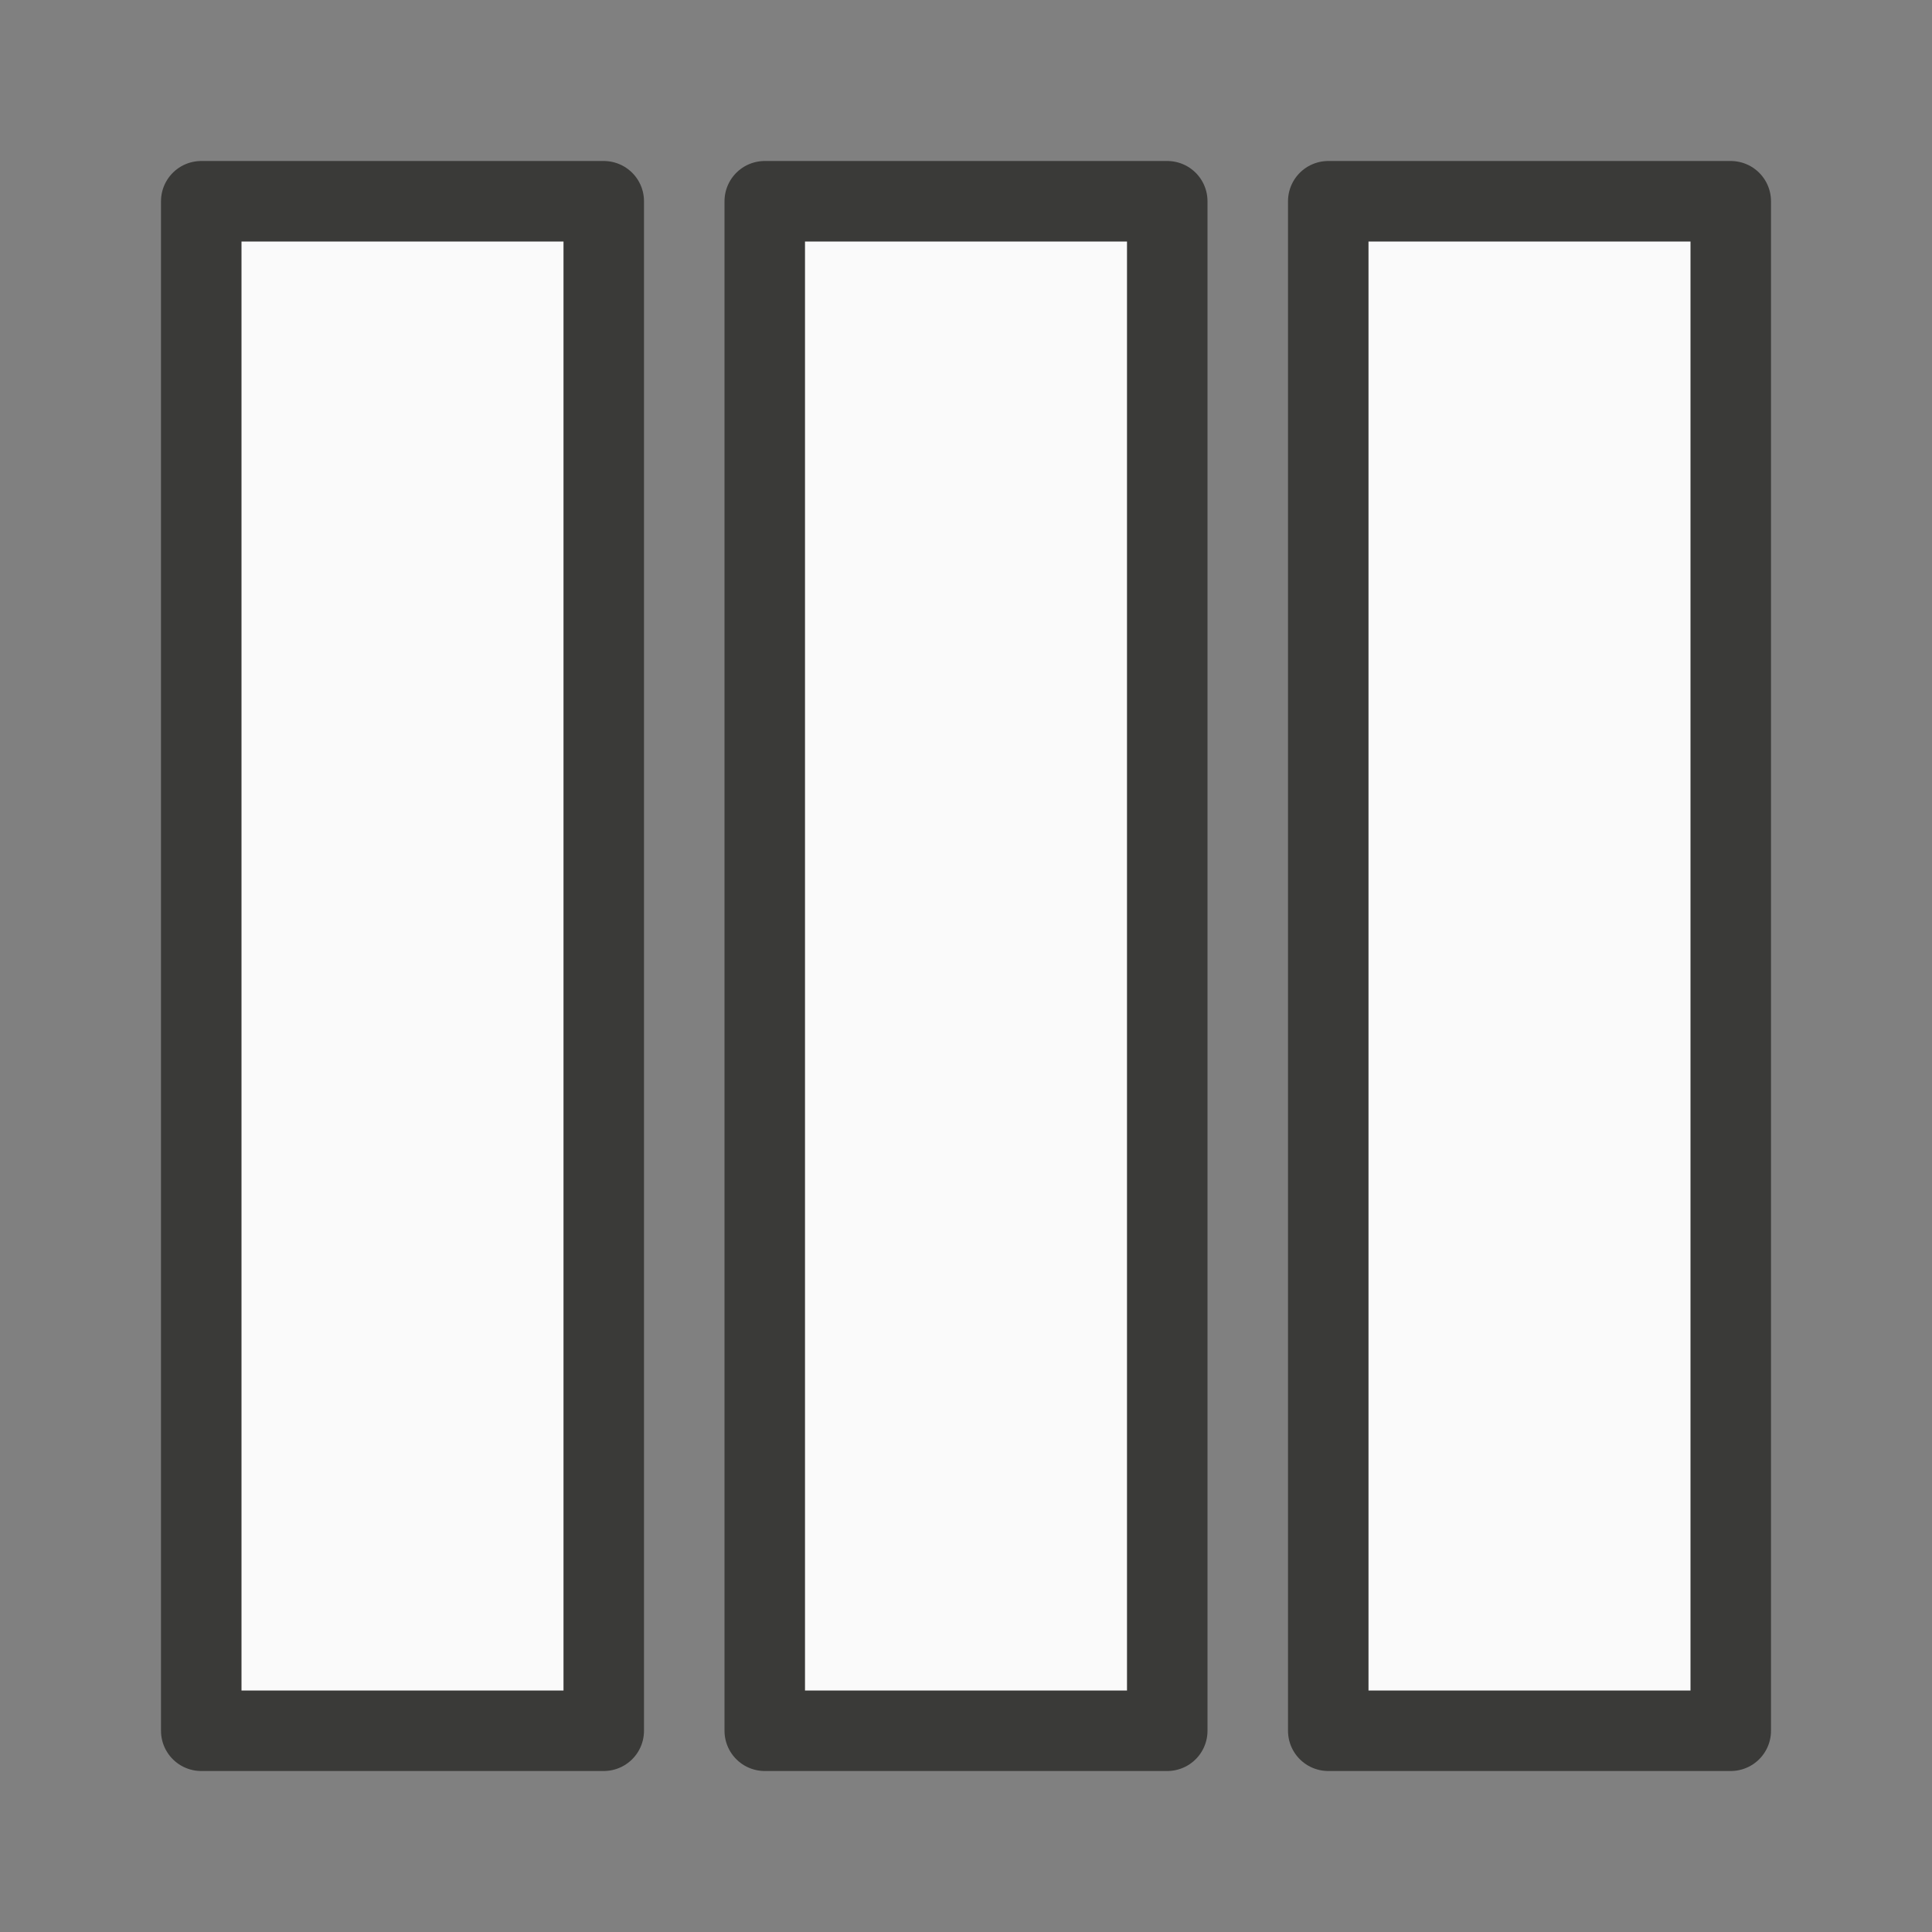 <svg viewBox="0 0 24 24" xmlns="http://www.w3.org/2000/svg"><rect x="0" y="0" width="24" height="24" fill="#808080" stroke="none"/><path d="m2.5 2.5v19h5v-19zm7 0v19h5v-19zm7 0v19h5v-19z" fill="#fafafa" stroke="#3a3a38" stroke-linecap="round" stroke-linejoin="round"/></svg>
